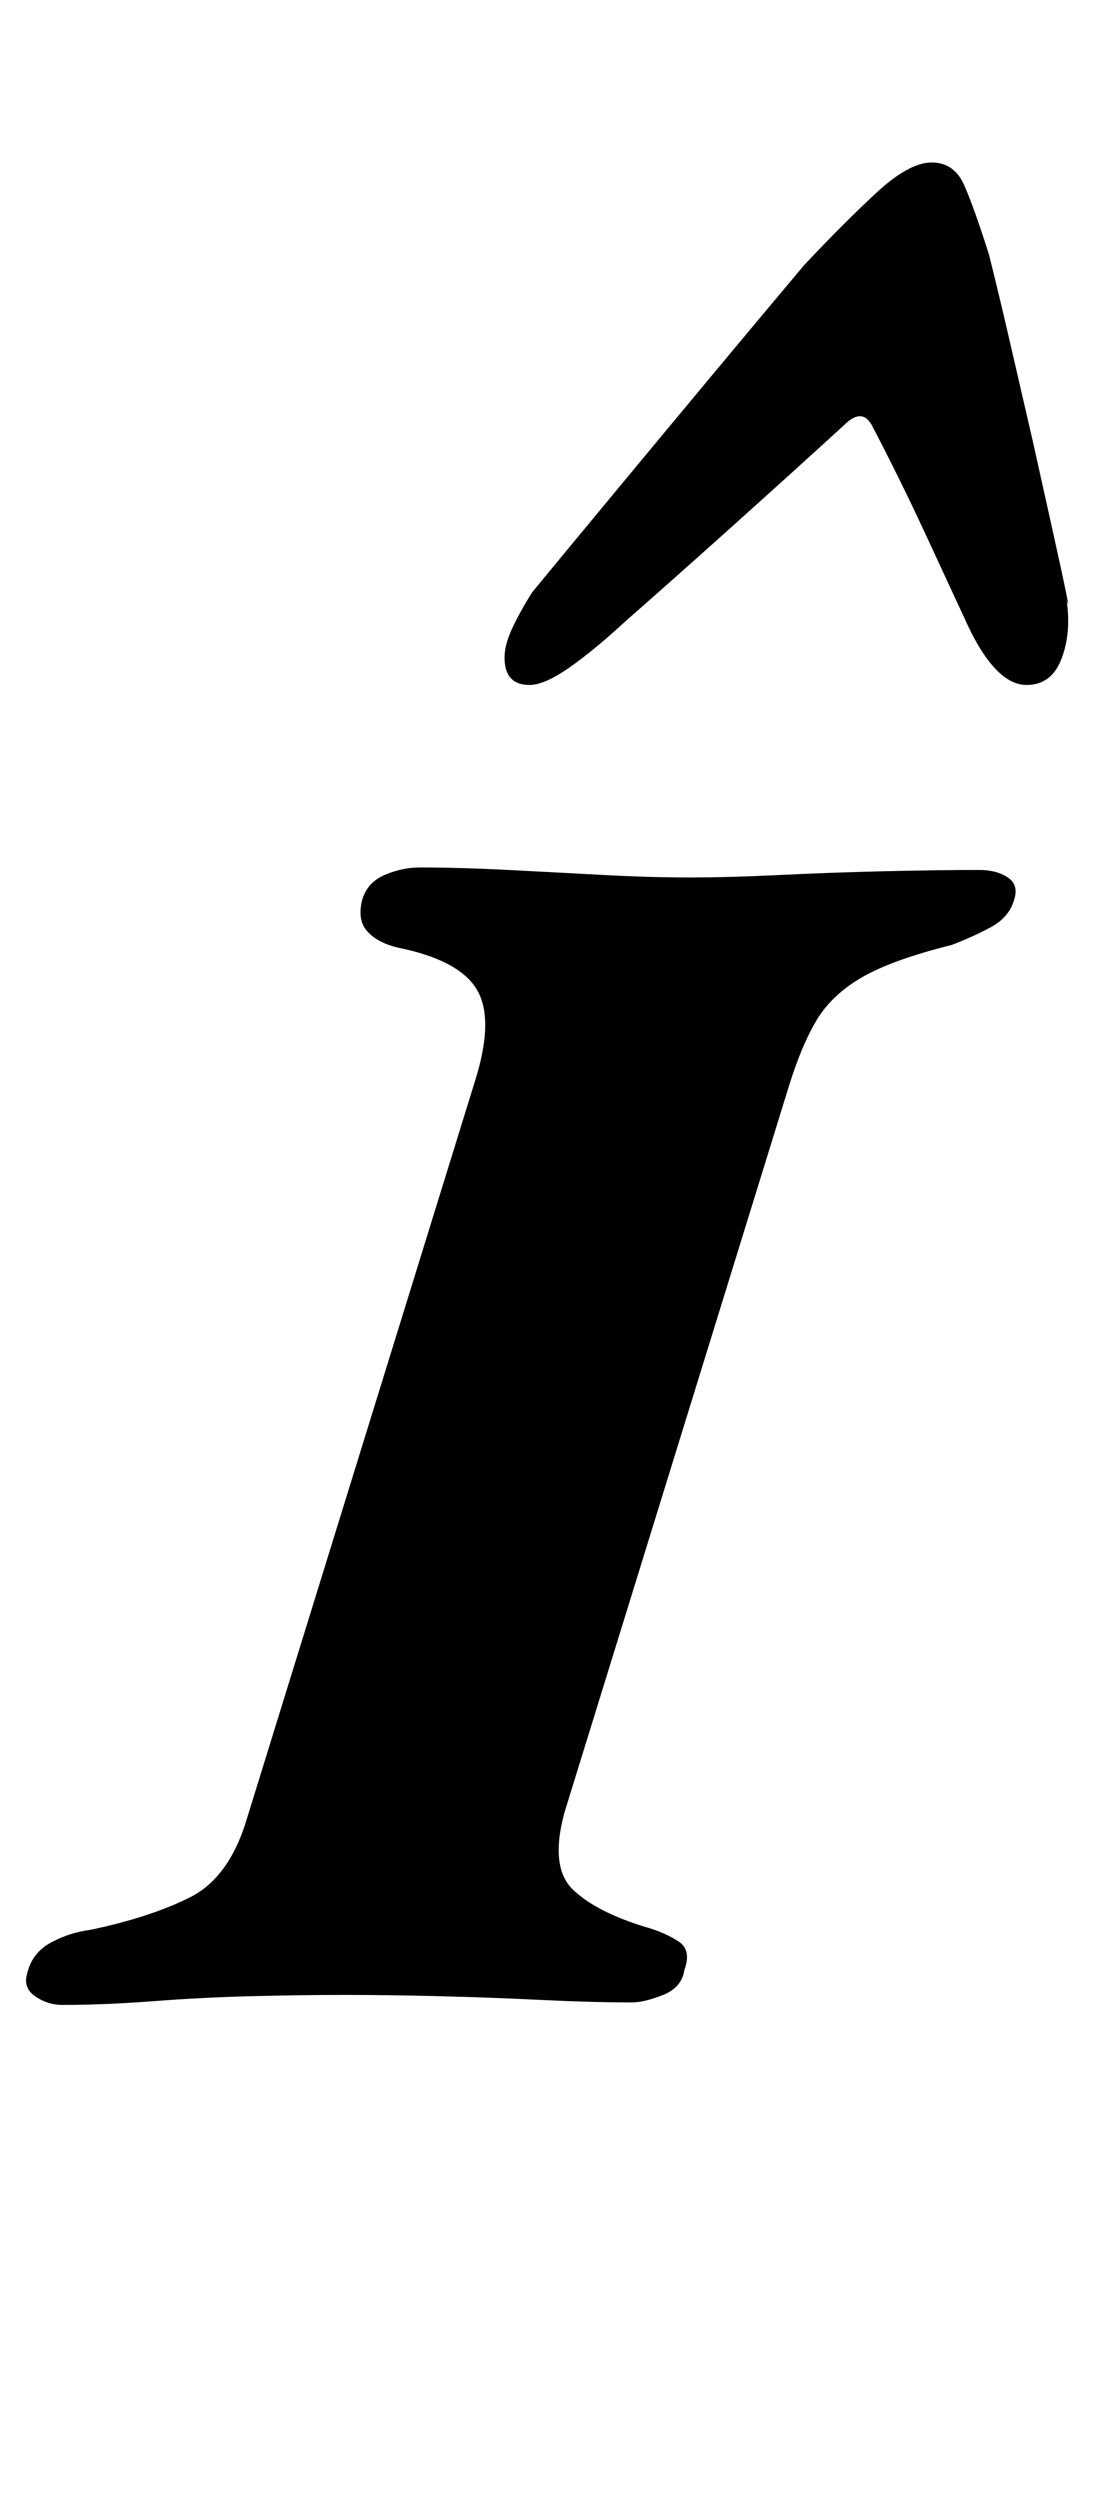 <?xml version="1.0" standalone="no"?>
<!DOCTYPE svg PUBLIC "-//W3C//DTD SVG 1.1//EN" "http://www.w3.org/Graphics/SVG/1.1/DTD/svg11.dtd" >
<svg xmlns="http://www.w3.org/2000/svg" xmlns:xlink="http://www.w3.org/1999/xlink" version="1.1" viewBox="-41 0 438 1000">
  <g transform="matrix(1 0 0 -1 0 800)">
   <path fill="currentColor"
d="M-16 -2q-6 0 -11 3.5t-3 9.5q2 8 9.5 12t15.5 5q24 5 40 13t23 32l91 294q8 25 1 37t-32 17q-8 2 -12 6.5t-2 12.5q2 7 9 10t14 3q16 0 35.5 -1t38 -2t34.5 -1t36.5 1t42 1.5t37.5 0.5q7 0 11.5 -3t2.5 -9q-2 -7 -9.5 -11t-15.5 -7q-24 -6 -36 -13t-18 -17t-11 -26
l-90 -291q-6 -22 3.5 -31t29.5 -15q7 -2 12.5 -5.5t2.5 -11.5q-1 -7 -8.5 -10t-12.5 -3q-16 0 -36.5 1t-41 1.5t-37.5 0.5t-37 -0.5t-39.5 -2t-36.5 -1.5zM332 735q9 0 13 -9t10 -28q4 -16 8.5 -35.5l9 -39t8 -36t5.5 -27.5q2 -13 -2 -23.5t-14 -10.5q-13 0 -25 27
q-6 13 -16 34.5t-21 42.5q-4 7 -11 0q-23 -21 -47 -42.5t-40 -35.5q-13 -12 -23 -19t-16 -7q-10 0 -10 11q0 5 3 11.5t8 14.5q14 17 33.5 40.5t39.5 47.5t36 43q16 17 29 29t22 12z" />
  </g>

</svg>
